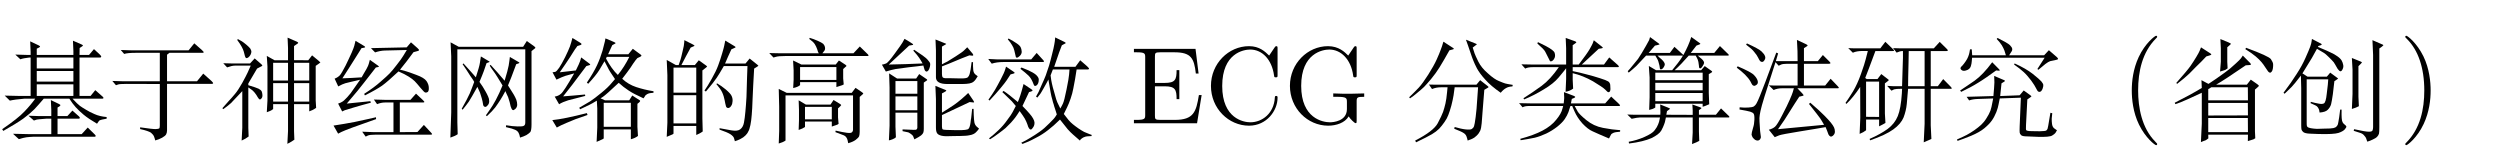 <?xml version='1.0' encoding='UTF-8'?>
<!-- This file was generated by dvisvgm 2.8.1 -->
<svg version='1.1' xmlns='http://www.w3.org/2000/svg' xmlns:xlink='http://www.w3.org/1999/xlink' width='239.967pt' height='14.878pt' viewBox='-16.799 -75.433 239.967 14.878'>
<defs>
<path id='g1-42' d='M6.982-2.446C6.982-2.551 6.982-2.625 6.846-2.625C6.73-2.625 6.73-2.562 6.72-2.457C6.636-.955 5.512-.095 4.368-.095C3.727-.095 1.669-.452 1.669-3.58C1.669-6.72 3.717-7.077 4.357-7.077C5.502-7.077 6.436-6.121 6.646-4.588C6.667-4.441 6.667-4.41 6.814-4.41C6.982-4.41 6.982-4.441 6.982-4.662V-7.15C6.982-7.329 6.982-7.402 6.867-7.402C6.825-7.402 6.783-7.402 6.699-7.276L6.174-6.499C5.785-6.877 5.25-7.402 4.242-7.402C2.278-7.402 .588-5.733 .588-3.591C.588-1.417 2.289 .231 4.242 .231C5.953 .231 6.982-1.228 6.982-2.446Z'/>
<path id='g1-49' d='M6.846-2.709H6.583C6.321-1.092 6.079-.326 4.273-.326H2.877C2.383-.326 2.362-.399 2.362-.745V-3.549H3.307C4.326-3.549 4.441-3.213 4.441-2.32H4.704V-5.103H4.441C4.441-4.2 4.326-3.874 3.307-3.874H2.362V-6.394C2.362-6.741 2.383-6.814 2.877-6.814H4.231C5.838-6.814 6.121-6.237 6.289-4.777H6.552L6.258-7.14H.346V-6.814H.599C1.407-6.814 1.428-6.699 1.428-6.321V-.819C1.428-.441 1.407-.326 .599-.326H.346V0H6.405L6.846-2.709Z'/>
<path id='g1-58' d='M7.717-2.541V-2.866L6.436-2.835C6.016-2.835 5.124-2.835 4.746-2.866V-2.541H5.082C6.027-2.541 6.058-2.425 6.058-2.037V-1.365C6.058-.189 4.725-.095 4.431-.095C3.748-.095 1.669-.462 1.669-3.591C1.669-6.73 3.738-7.077 4.368-7.077C5.491-7.077 6.447-6.132 6.657-4.588C6.678-4.441 6.678-4.41 6.825-4.41C6.993-4.41 6.993-4.441 6.993-4.662V-7.15C6.993-7.329 6.993-7.402 6.877-7.402C6.835-7.402 6.793-7.402 6.709-7.276L6.184-6.499C5.848-6.835 5.281-7.402 4.242-7.402C2.289-7.402 .588-5.743 .588-3.591S2.268 .231 4.263 .231C5.029 .231 5.869-.042 6.226-.661C6.363-.43 6.783-.011 6.898-.011C6.993-.011 6.993-.095 6.993-.252V-2.079C6.993-2.488 7.035-2.541 7.717-2.541Z'/>
<path id='g0-269' d='M6.657-3.15C6.657-2.331 6.772-1.06 7.35 .126C7.98 1.417 8.883 2.1 8.988 2.1C9.051 2.1 9.093 2.068 9.093 1.995C9.093 1.963 9.093 1.942 8.914 1.764C7.602 .441 7.266-1.543 7.266-3.15C7.266-4.977 7.665-6.804 8.956-8.116C9.093-8.242 9.093-8.263 9.093-8.295C9.093-8.368 9.051-8.4 8.988-8.4C8.883-8.4 7.938-7.686 7.318-6.352C6.783-5.197 6.657-4.032 6.657-3.15Z'/>
<path id='g0-270' d='M1.407 1.995C1.407 2.058 1.449 2.1 1.512 2.1C1.617 2.1 2.562 1.386 3.181 .052C3.717-1.102 3.843-2.268 3.843-3.15C3.843-3.969 3.727-5.239 3.15-6.426C2.52-7.717 1.617-8.4 1.512-8.4C1.449-8.4 1.407-8.358 1.407-8.295C1.407-8.263 1.407-8.242 1.606-8.053C2.635-7.014 3.234-5.344 3.234-3.15C3.234-1.354 2.845 .493 1.543 1.816C1.407 1.942 1.407 1.963 1.407 1.995Z'/>
<path id='g0-1335' d='M.221-2.929L.326-2.835L.976-3.465C1.144-3.633 1.449-4 1.89-4.578L1.921-3.381V.2C1.921 .399 1.932 .535 1.953 .62C1.984 .704 2.047 .787 2.142 .861C2.247 .934 2.457 .987 2.772 .997C3.076 1.008 3.339 1.018 3.559 1.029C4.557 1.06 5.208 1.018 5.502 .924C5.785 .829 5.985 .714 6.1 .588C6.226 .441 6.279 .336 6.247 .294C6.216 .231 6.163 .178 6.079 .116S5.932-.021 5.89-.105C5.848-.178 5.817-.315 5.806-.504C5.796-.682 5.785-.955 5.796-1.312H5.659L5.565-.588C5.512-.221 5.46 .011 5.439 .105C5.407 .189 5.355 .263 5.302 .315C5.25 .378 5.145 .43 5.008 .462S4.567 .514 4.105 .514L3.423 .535C3.202 .525 3.003 .504 2.835 .472C2.677 .441 2.572 .399 2.53 .357S2.467 .273 2.457 .21C2.446 .168 2.446 .042 2.446-.137V-4.221H4.515L4.473-3.685C4.462-3.622 4.431-3.328 4.368-2.803C4.315-2.278 4.221-1.984 4.105-1.911C3.99-1.848 3.811-1.837 3.58-1.89C3.349-1.932 3.108-1.984 2.845-2.058L2.814-1.932L3.276-1.722C3.381-1.68 3.465-1.606 3.528-1.512C3.591-1.407 3.633-1.323 3.643-1.26S3.675-1.123 3.685-1.029C4.063-1.06 4.326-1.144 4.473-1.302C4.63-1.459 4.735-1.638 4.788-1.827C4.84-2.037 4.893-2.352 4.956-2.782C4.998-3.213 5.05-3.633 5.103-4.042L5.281-4.158C5.397-4.231 5.46-4.273 5.46-4.284C5.47-4.294 5.418-4.336 5.302-4.42L4.704-4.861L4.378-4.473H2.53L2.037-4.788L2.95-6.279C2.992-6.352 3.15-6.636 3.433-7.15L4.105-6.751C4.179-6.709 4.336-6.583 4.557-6.363C4.777-6.153 4.935-5.985 5.04-5.859C5.124-5.722 5.218-5.586 5.292-5.439C5.365-5.281 5.46-5.155 5.565-5.05C5.68-4.945 5.775-4.977 5.859-5.124C5.953-5.292 5.985-5.439 5.953-5.596S5.88-5.89 5.806-6.016S5.607-6.279 5.397-6.426C5.208-6.562 4.977-6.699 4.725-6.804C4.483-6.919 4.263-7.024 4.074-7.098C3.874-7.171 3.696-7.255 3.517-7.329L3.58-7.423L3.78-7.486C3.853-7.518 3.895-7.539 3.885-7.57C3.885-7.602 3.853-7.623 3.801-7.654L2.95-8.095L2.908-7.812C2.898-7.717 2.856-7.56 2.782-7.35C2.709-7.15 2.562-6.793 2.331-6.279C2.11-5.775 1.827-5.26 1.491-4.746C1.165-4.221 .735-3.612 .221-2.929ZM6.783-6.268L6.846-5.145V-2.824L6.783-1.375C7.045-1.449 7.276-1.543 7.455-1.638L7.413-2.541V-5.481L7.612-5.68C7.707-5.775 7.749-5.838 7.749-5.848S7.707-5.89 7.612-5.932L6.783-6.268ZM6.961 .724L7.518 .903C7.707 .955 7.854 1.039 7.938 1.144C8.032 1.249 8.106 1.344 8.137 1.407C8.169 1.491 8.211 1.606 8.263 1.764C8.442 1.711 8.62 1.648 8.799 1.554C8.988 1.47 9.124 1.386 9.219 1.281C9.303 1.197 9.355 1.092 9.387 .987C9.408 .882 9.418 .682 9.418 .378V-7.182L9.628-7.329C9.754-7.423 9.817-7.486 9.807-7.497C9.796-7.518 9.775-7.539 9.744-7.549L8.757-7.98L8.82-6.562V.378C8.82 .493 8.799 .599 8.767 .682S8.62 .808 8.442 .808C8.232 .819 7.749 .735 6.993 .567L6.961 .724Z'/>
<path id='g0-1445' d='M.997-6.079L1.06-4.63V-.052L.997 1.302C1.333 1.165 1.512 1.092 1.543 1.071C1.575 1.06 1.606 1.029 1.648 .997V.252H3.832V1.123L3.927 1.081L4.126 .987C4.231 .934 4.336 .871 4.452 .787L4.42-.462V-5.071L4.767-5.344C4.84-5.397 4.872-5.439 4.872-5.46C4.861-5.47 4.83-5.502 4.777-5.544L4.074-6.048L3.696-5.586H2.404C2.677-6.121 2.971-6.678 3.297-7.266L3.538-7.371C3.622-7.402 3.664-7.423 3.664-7.444S3.622-7.497 3.538-7.549L2.688-7.98L2.677-7.77C2.667-7.591 2.625-7.297 2.52-6.909C2.436-6.52 2.362-6.258 2.32-6.111C2.278-5.985 2.215-5.806 2.142-5.586H1.879L.997-6.079ZM1.648 .011V-2.698H3.832V.011H1.648ZM1.648-2.94V-5.344H3.832V-2.94H1.648ZM7.203-7.098L7.486-7.224C7.56-7.255 7.602-7.276 7.602-7.297C7.612-7.329 7.57-7.36 7.486-7.413L6.615-7.938L6.52-7.465C6.51-7.371 6.436-7.129 6.321-6.72S6.069-5.922 5.932-5.544S5.586-4.746 5.313-4.263C5.05-3.801 4.819-3.423 4.62-3.139L4.756-3.045C5.26-3.643 5.607-4.084 5.796-4.368S6.216-5.029 6.478-5.491H8.746L8.704-4.305L8.652-2.52C8.62-1.995 8.589-1.533 8.547-1.113C8.515-.714 8.463-.357 8.41-.063S8.232 .441 8.053 .578S7.602 .745 7.224 .682C6.867 .62 6.478 .546 6.069 .472V.609C6.562 .777 6.909 .924 7.108 1.05C7.308 1.186 7.423 1.312 7.455 1.428S7.518 1.648 7.539 1.722C7.696 1.68 7.875 1.606 8.064 1.512C8.274 1.407 8.421 1.302 8.547 1.176C8.652 1.071 8.757 .945 8.82 .798C8.904 .672 8.967 .452 9.03 .168C9.082-.116 9.135-.441 9.156-.798C9.187-1.144 9.219-1.669 9.24-2.373C9.271-3.076 9.313-4.032 9.387-5.25L9.607-5.386C9.733-5.46 9.796-5.502 9.796-5.512S9.765-5.565 9.702-5.617L8.956-6.216L8.557-5.733H6.594C6.772-6.163 6.982-6.615 7.203-7.098ZM5.764-3.759L5.869-3.633L6.111-3.318C6.268-3.108 6.384-2.856 6.468-2.572C6.541-2.289 6.594-2.068 6.615-1.911C6.646-1.764 6.667-1.669 6.688-1.617S6.73-1.533 6.762-1.512C6.835-1.459 6.909-1.449 6.993-1.491C7.077-1.522 7.15-1.596 7.203-1.701C7.266-1.795 7.308-1.942 7.318-2.131C7.329-2.31 7.297-2.467 7.224-2.625C7.161-2.772 6.982-2.971 6.678-3.234C6.373-3.486 6.09-3.685 5.827-3.832L5.764-3.759Z'/>
<path id='g0-1605' d='M.326-5.47L.241-5.334C.504-5.145 .766-4.924 1.029-4.672C1.281-4.42 1.449-4.2 1.554-4.011C1.638-3.832 1.711-3.717 1.743-3.675C1.785-3.643 1.827-3.612 1.879-3.601C1.953-3.58 2.037-3.612 2.142-3.696C2.257-3.78 2.289-3.906 2.247-4.074C2.205-4.231 2.1-4.41 1.911-4.609C1.743-4.809 1.207-5.092 .326-5.47ZM3.99-5.964L4.21-6.709L4.032-6.783C3.16-4.42 2.646-3.055 2.478-2.667C2.32-2.278 2.205-2.026 2.131-1.9S1.974-1.68 1.879-1.617C1.785-1.564 1.606-1.522 1.354-1.512C1.102-1.491 .819-1.501 .514-1.533L.504-1.323C1.029-1.228 1.365-1.165 1.533-1.113C1.68-1.06 1.795-1.008 1.848-.934C1.921-.84 1.942-.651 1.932-.346S1.879 .21 1.806 .43C1.701 .766 1.659 .987 1.659 1.092C1.68 1.186 1.722 1.291 1.785 1.386C1.869 1.48 1.942 1.554 2.016 1.596C2.1 1.638 2.173 1.659 2.226 1.659C2.331 1.659 2.415 1.617 2.478 1.533C2.53 1.459 2.562 1.375 2.551 1.291S2.53 1.102 2.509 .966C2.488 .84 2.467 .64 2.457 .378C2.425-.021 2.415-.315 2.415-.504C2.425-.682 2.457-.913 2.52-1.197C2.572-1.47 2.709-1.921 2.898-2.551C3.108-3.181 3.454-4.284 3.958-5.869L4.263-5.523L4.483-5.628C4.578-5.68 4.788-5.712 5.103-5.712H6.079V-3.622H3.832L3.318-3.643L3.78-3.192C4.021-3.307 4.294-3.36 4.599-3.36H5.722L5.617-2.992C5.575-2.856 5.481-2.614 5.323-2.257S4.935-1.407 4.599-.777C4.284-.158 4.042 .221 3.906 .336C3.759 .462 3.559 .556 3.318 .62L3.885 1.333L4.315 1.155C4.494 1.092 5.145 .966 6.258 .787C7.392 .609 8.221 .462 8.767 .367L8.904 .704L9.04 1.071C9.156 1.281 9.292 1.333 9.439 1.218S9.66 .966 9.66 .808S9.628 .504 9.576 .399C9.523 .273 9.418 .126 9.271-.063C9.124-.241 8.914-.472 8.631-.756C8.358-1.039 7.917-1.438 7.297-1.974L7.171-1.858C7.812-1.05 8.169-.588 8.253-.462C8.347-.326 8.463-.126 8.62 .147L4.2 .567L4.819-.326L5.806-1.89C5.901-2.037 6.037-2.257 6.237-2.551L6.531-2.625C6.583-2.635 6.625-2.646 6.646-2.667C6.667-2.698 6.625-2.761 6.52-2.877L6.058-3.36H9.943C9.996-3.36 10.027-3.37 10.038-3.402C10.048-3.423 10.006-3.475 9.933-3.559L9.25-4.273L8.725-3.622H6.688V-5.712H9.072C9.166-5.712 9.219-5.733 9.229-5.754C9.24-5.796 9.219-5.838 9.156-5.901L8.505-6.552L8.022-5.964H6.688V-7.213L6.94-7.371C7.014-7.413 7.045-7.444 7.035-7.476C7.035-7.507 6.982-7.549 6.867-7.602L6.016-8.001L6.069-6.919L6.079-5.964H3.99ZM1.134-7.549C1.512-7.266 1.785-7.035 1.932-6.825C2.1-6.636 2.215-6.447 2.289-6.3C2.362-6.132 2.436-6.027 2.478-5.974C2.541-5.922 2.593-5.89 2.656-5.89C2.74-5.88 2.824-5.932 2.898-6.058C2.982-6.184 3.003-6.31 2.95-6.447S2.793-6.73 2.625-6.888C2.457-7.056 1.984-7.318 1.218-7.665L1.134-7.549Z'/>
<path id='g0-1651' d='M3.58-7.833C3.486-7.507 3.402-7.245 3.318-7.045C3.255-6.846 3.118-6.541 2.94-6.132C2.751-5.712 2.478-5.229 2.121-4.662C1.774-4.116 1.47-3.696 1.218-3.423C.966-3.16 .661-2.845 .294-2.499L.378-2.394C.588-2.53 .829-2.709 1.092-2.94C1.354-3.15 1.564-3.339 1.722-3.486C1.869-3.633 2.089-3.885 2.394-4.242C2.698-4.609 2.971-4.987 3.213-5.376S3.769-6.31 4.158-7.003L4.515-7.098C4.546-7.108 4.567-7.129 4.578-7.15C4.578-7.171 4.567-7.192 4.536-7.213L3.58-7.833ZM3.979-3.454L3.927-2.929C3.895-2.551 3.843-2.205 3.78-1.911C3.706-1.596 3.633-1.333 3.549-1.092C3.465-.861 3.297-.493 3.034 0S2.058 1.05 .871 1.659L.955 1.827C1.68 1.48 2.184 1.228 2.478 1.05C2.761 .882 2.992 .704 3.171 .525C3.339 .346 3.507 .137 3.675-.105C3.843-.336 3.969-.567 4.053-.798C4.147-1.029 4.242-1.333 4.347-1.711C4.441-2.089 4.515-2.415 4.557-2.688C4.588-2.961 4.63-3.213 4.662-3.454H6.909L6.762-1.386C6.762-1.354 6.73-1.102 6.678-.609C6.615-.126 6.562 .168 6.52 .283S6.405 .483 6.31 .546S6.016 .62 5.712 .588S5.061 .472 4.662 .357L4.62 .525C5.071 .704 5.365 .829 5.502 .924C5.649 1.008 5.743 1.123 5.796 1.26S5.88 1.533 5.911 1.659L6.342 1.491C6.468 1.438 6.615 1.344 6.762 1.197C6.93 1.039 7.035 .882 7.108 .724S7.224 .326 7.255 0C7.287-.315 7.318-.724 7.35-1.239C7.392-1.753 7.444-2.404 7.507-3.213L7.833-3.402C7.885-3.433 7.917-3.465 7.917-3.475C7.927-3.486 7.875-3.538 7.77-3.622L7.108-4.137L6.751-3.706H2.782L2.194-3.717L2.488-3.286C2.761-3.402 3.045-3.454 3.349-3.454H3.979ZM5.743-8.022L5.943-7.465L6.258-6.541C6.31-6.373 6.384-6.195 6.457-6.006S6.646-5.565 6.804-5.26C6.972-4.956 7.224-4.599 7.602-4.189C7.959-3.78 8.463-3.36 9.082-2.929C9.261-3.15 9.439-3.297 9.597-3.381C9.754-3.475 9.964-3.528 10.206-3.538L10.237-3.685C9.859-3.748 9.618-3.79 9.513-3.822S9.208-3.927 8.914-4.053C8.62-4.168 8.263-4.41 7.854-4.788C7.434-5.145 7.129-5.523 6.93-5.922C6.741-6.3 6.625-6.573 6.573-6.709S6.468-7.035 6.394-7.266L6.678-7.486L6.804-7.591L6.636-7.665L5.743-8.022Z'/>
<path id='g0-1754' d='M.336-6.741L.745-6.31L.955-6.373C1.113-6.426 1.428-6.457 1.921-6.457H9.775C9.828-6.457 9.849-6.468 9.87-6.499C9.87-6.531 9.849-6.573 9.796-6.625L9.03-7.371L8.421-6.72H5.439L5.586-6.909C5.68-7.003 5.712-7.129 5.691-7.266C5.67-7.413 5.607-7.528 5.523-7.623C5.418-7.707 5.25-7.801 4.987-7.917S4.473-8.127 4.221-8.2L4.179-8.095C4.431-7.917 4.609-7.749 4.704-7.602C4.798-7.444 4.882-7.287 4.935-7.119C4.987-6.94 5.019-6.846 5.029-6.825C5.04-6.814 5.061-6.772 5.103-6.72H1.344L.336-6.741ZM8.62-3.402L8.253-2.919H2.016L1.249-3.297L1.291-1.596V.735L1.249 1.942C1.512 1.869 1.732 1.774 1.9 1.659V-2.677H8.379V.64C8.379 .724 8.347 .798 8.274 .861C8.211 .934 8.053 .945 7.791 .913S7.171 .808 6.709 .704L6.688 .85C6.993 .966 7.224 1.05 7.381 1.113C7.539 1.165 7.654 1.239 7.728 1.344C7.791 1.428 7.833 1.522 7.854 1.617S7.896 1.806 7.917 1.911C8.2 1.837 8.442 1.732 8.631 1.596C8.809 1.459 8.925 1.344 8.967 1.239C8.998 1.123 9.019 .987 9.019 .819V-2.53L9.282-2.761C9.334-2.803 9.355-2.835 9.366-2.856C9.366-2.877 9.313-2.929 9.208-3.003L8.62-3.402ZM7.434-5.208L7.654-5.407C7.728-5.46 7.759-5.491 7.749-5.523C7.738-5.544 7.707-5.575 7.654-5.617L7.024-6.027L6.72-5.638H3.423L2.625-6.027L2.677-5.092V-4.179L2.635-3.381C2.961-3.454 3.181-3.549 3.297-3.664V-3.948H6.783V-3.475C7.119-3.58 7.308-3.643 7.339-3.654S7.423-3.696 7.486-3.727L7.434-4.305V-5.208ZM3.297-4.158V-5.397H6.783V-4.158H3.297ZM6.216-1.795H3.853L3.16-2.205L3.192-1.291V-.294L3.16 .64C3.423 .556 3.622 .462 3.769 .357V-.168H6.342V.315C6.688 .2 6.867 .137 6.888 .126C6.919 .116 6.951 .084 6.993 .052L6.94-.556V-1.428L7.15-1.627C7.213-1.69 7.245-1.732 7.245-1.743C7.245-1.764 7.203-1.806 7.108-1.869L6.51-2.236L6.216-1.795ZM3.769-.378V-1.575H6.342V-.378H3.769Z'/>
<path id='g0-2062' d='M.21 .567L.315 .735C1.144 .263 1.785-.126 2.226-.441C2.667-.766 3.024-1.071 3.297-1.344C3.57-1.638 3.874-1.974 4.2-2.362H6.657C6.856-2.047 7.056-1.774 7.266-1.543S7.728-1.071 8.032-.819S8.757-.283 9.313 .042C9.429-.137 9.513-.252 9.586-.294C9.66-.326 9.87-.378 10.237-.441V-.599C9.786-.64 9.387-.735 9.072-.882C8.736-1.029 8.463-1.165 8.253-1.302C8.022-1.438 7.833-1.554 7.675-1.669S7.276-2.016 6.961-2.362H9.817C9.87-2.362 9.912-2.373 9.933-2.415C9.943-2.436 9.922-2.488 9.87-2.541L9.145-3.181L8.694-2.625H7.633V-6.31H9.618C9.66-6.31 9.691-6.331 9.712-6.384C9.733-6.426 9.681-6.499 9.565-6.615L9.019-7.119L8.547-6.562H7.633L7.644-7.224L7.864-7.371C7.917-7.402 7.948-7.434 7.959-7.455C7.959-7.497 7.917-7.528 7.822-7.57L7.003-7.927L7.045-6.93V-6.562H3.528V-7.161L3.738-7.266C3.801-7.297 3.832-7.329 3.843-7.36S3.811-7.423 3.717-7.476L2.898-7.864L2.94-6.846V-6.562H2.562L1.47-6.594L1.953-6.142C2.152-6.216 2.436-6.268 2.803-6.31H2.94V-2.625H1.827L.452-2.656L.945-2.173C1.249-2.247 1.722-2.31 2.352-2.362H3.381C3.129-2.005 2.793-1.596 2.352-1.134C1.932-.682 1.207-.116 .21 .567ZM3.528-2.625V-3.738H7.045V-2.625H3.528ZM3.528-4V-5.019H7.045V-4H3.528ZM3.528-5.26V-6.31H7.045V-5.26H3.528ZM1.249 1.008L1.806 1.522C2.121 1.428 2.373 1.365 2.541 1.344C2.73 1.323 2.95 1.302 3.213 1.291H9.103C9.145 1.291 9.177 1.27 9.177 1.239C9.198 1.197 9.166 1.144 9.114 1.092L8.421 .409L7.843 1.039H5.523V-.441H7.56C7.612-.441 7.644-.462 7.665-.504C7.665-.546 7.644-.599 7.591-.651L6.951-1.218L6.468-.693H5.523V-1.512L5.712-1.627C5.764-1.659 5.785-1.701 5.796-1.732S5.754-1.806 5.649-1.858L4.882-2.226L4.924-1.281V-.693H3.685L2.73-.724L3.255-.263L3.538-.357C3.57-.367 3.874-.399 4.441-.441H4.924V1.039H2.667L1.249 1.008Z'/>
<path id='g0-2268' d='M4.599-.399L4.588-.578L3.748-.389L2.541-.126C1.942-.011 1.27 .105 .514 .221L.955 .997L1.281 .829C1.596 .672 2.698 .263 4.599-.399ZM1.365-4.315C1.554-4.599 1.764-4.924 2.005-5.313C2.247-5.691 2.467-6.048 2.688-6.394C2.898-6.741 3.066-7.014 3.202-7.213L3.444-7.255C3.507-7.266 3.538-7.287 3.549-7.308C3.549-7.35 3.517-7.381 3.444-7.423L2.625-7.917L2.509-7.444C2.488-7.35 2.404-7.129 2.257-6.783C2.11-6.447 1.911-6.037 1.68-5.554C1.428-5.071 1.249-4.756 1.134-4.62C1.008-4.483 .84-4.368 .62-4.284L.966-3.538C1.249-3.696 1.47-3.79 1.648-3.843S2.299-4 3.066-4.179L2.499-3.37C2.278-3.024 2.047-2.73 1.827-2.499C1.596-2.247 1.428-2.1 1.333-2.058C1.239-1.995 1.113-1.942 .955-1.89L1.344-1.134L1.585-1.249C1.627-1.26 1.911-1.354 2.446-1.512S3.528-1.827 4.095-1.974L4.053-2.121C3.339-2.047 2.583-1.963 1.785-1.89C2.194-2.373 2.541-2.782 2.814-3.108C3.087-3.444 3.675-4.189 4.578-5.355L4.788-5.397C4.84-5.407 4.861-5.418 4.872-5.439C4.872-5.46 4.83-5.502 4.756-5.554L4-6.09L3.895-5.701C3.874-5.607 3.801-5.439 3.675-5.208L3.391-4.725C3.36-4.662 3.297-4.557 3.213-4.41C2.614-4.368 2.005-4.336 1.365-4.315ZM6.268-1.995V.85H4.347L3.265 .808L3.601 1.281L3.811 1.176C3.927 1.123 4.189 1.092 4.578 1.092H9.838C9.922 1.092 9.964 1.081 9.975 1.05C9.985 1.029 9.954 .987 9.891 .913L9.187 .158L8.568 .84L6.877 .85V-1.995H9.082C9.166-1.995 9.219-2.005 9.229-2.037S9.198-2.121 9.103-2.215L8.431-2.845L7.896-2.247H5.512L4.389-2.278L4.693-1.837C4.956-1.942 5.208-1.995 5.46-1.995H6.268ZM3.454-2.824L3.528-2.677C4.284-3.055 4.83-3.37 5.176-3.612C5.523-3.864 6.048-4.315 6.751-4.977C7.161-4.798 7.497-4.63 7.738-4.473S8.169-4.179 8.305-4.042S8.62-3.696 8.862-3.402C9.103-3.118 9.25-2.961 9.324-2.95S9.471-2.95 9.555-3.003C9.628-3.066 9.67-3.192 9.66-3.402C9.66-3.622 9.586-3.832 9.439-4.053C9.292-4.263 8.967-4.462 8.473-4.641C7.98-4.83 7.644-4.945 7.455-4.998C7.287-5.04 7.098-5.092 6.898-5.145C7.318-5.659 7.749-6.216 8.19-6.825L8.61-6.94C8.673-6.951 8.715-6.982 8.715-7.014C8.736-7.045 8.683-7.119 8.578-7.213L7.948-7.77L7.539-7.287L4.105-7.213L4.504-6.804C4.819-6.909 5.124-6.972 5.418-6.982L7.549-7.035L7.203-6.468C7.077-6.258 6.867-5.964 6.583-5.607C6.3-5.229 6.069-4.966 5.901-4.788S5.439-4.347 5.029-3.99C4.62-3.622 4.095-3.234 3.454-2.824Z'/>
<path id='g0-2286' d='M.378 1.554L.43 1.69C.766 1.585 1.197 1.417 1.743 1.197C2.268 .976 2.698 .735 3.013 .472S3.57-.042 3.738-.283S4.042-.798 4.158-1.081C4.263-1.365 4.336-1.606 4.368-1.806C4.41-2.005 4.452-2.194 4.483-2.383L6.51-2.457L6.394 .304C6.384 .609 6.384 .798 6.394 .882C6.405 .976 6.447 1.06 6.531 1.134C6.594 1.218 6.804 1.26 7.15 1.26L8.158 1.302C8.893 1.323 9.345 1.281 9.513 1.176C9.67 1.081 9.775 .997 9.828 .924C9.87 .85 9.922 .766 9.975 .672L9.775 .535C9.618 .441 9.534 .294 9.502 .084C9.471-.116 9.471-.294 9.471-.452C9.492-.609 9.502-.777 9.523-.966L9.345-1.008L9.282-.64L9.135 .241C9.114 .357 9.093 .452 9.072 .525C9.051 .588 9.009 .64 8.946 .693C8.893 .735 8.683 .756 8.326 .766L7.654 .756C7.402 .756 7.245 .745 7.161 .724C7.098 .704 7.045 .682 7.014 .661C6.993 .64 6.993 .483 7.003 .178L7.129-2.289L7.402-2.478C7.486-2.541 7.528-2.583 7.528-2.583C7.528-2.593 7.476-2.646 7.381-2.719L6.783-3.15L6.394-2.688L4.525-2.614C4.557-2.94 4.599-3.339 4.651-3.832L4.903-3.99C4.966-4.032 4.998-4.063 4.987-4.074C4.977-4.095 4.935-4.126 4.861-4.158L3.948-4.546L3.969-3.927C3.969-3.801 3.958-3.612 3.937-3.37S3.895-2.877 3.874-2.614L1.302-2.541L1.543-2.194C1.774-2.278 2.047-2.32 2.352-2.331L3.853-2.383L3.769-1.963C3.727-1.701 3.664-1.449 3.591-1.218C3.507-.997 3.381-.756 3.213-.493C3.055-.231 2.877-.021 2.698 .147S2.299 .483 2.037 .672C1.785 .84 1.543 .997 1.323 1.113S.787 1.375 .378 1.554ZM.682-3.15L.777-3.013C1.375-3.297 1.932-3.591 2.415-3.895C2.919-4.2 3.486-4.599 4.137-5.071L4.357-5.05C4.431-5.04 4.462-5.04 4.473-5.071C4.494-5.103 4.452-5.155 4.378-5.229L3.759-5.859C3.16-5.05 2.604-4.473 2.079-4.095C1.554-3.738 1.092-3.412 .682-3.15ZM1.837-6.531L1.816-6.793C1.806-6.835 1.806-6.94 1.795-7.098H1.627L1.564-6.751C1.543-6.646 1.501-6.52 1.449-6.384S1.312-6.09 1.207-5.943C1.102-5.775 .987-5.649 .882-5.523C.756-5.418 .704-5.323 .714-5.26S.766-5.134 .861-5.082C.945-5.029 1.06-5.019 1.218-5.061C1.365-5.103 1.48-5.155 1.554-5.229S1.69-5.397 1.722-5.533C1.764-5.67 1.785-5.806 1.795-5.943S1.816-6.195 1.827-6.289H8.788C8.526-5.88 8.295-5.512 8.095-5.208L8.19-5.134C8.452-5.355 8.673-5.544 8.862-5.691S9.208-5.922 9.324-5.964C9.439-5.985 9.597-6.027 9.786-6.058S10.069-6.132 10.08-6.174C10.08-6.216 10.048-6.268 9.975-6.342L9.198-7.014L8.746-6.531H5.386L5.586-6.846C5.659-6.94 5.691-7.035 5.68-7.14S5.596-7.36 5.46-7.497S4.924-7.864 4.273-8.19L4.189-8.095C4.389-7.885 4.557-7.686 4.683-7.486C4.798-7.287 4.882-7.119 4.935-6.972C4.987-6.814 5.029-6.667 5.071-6.531H1.837ZM5.859-5.638C6.237-5.376 6.541-5.134 6.783-4.914C7.014-4.704 7.245-4.431 7.497-4.105C7.728-3.78 7.896-3.528 7.969-3.36C8.043-3.202 8.106-3.108 8.148-3.066C8.179-3.045 8.221-3.024 8.274-3.013C8.41-3.003 8.515-3.108 8.599-3.328C8.652-3.486 8.673-3.601 8.662-3.685S8.589-3.885 8.473-4.021S8.074-4.399 7.644-4.746C7.213-5.082 6.636-5.418 5.911-5.743L5.859-5.638Z'/>
<path id='g0-2507' d='M.346-1.932L.682-1.533C.808-1.617 1.018-1.659 1.312-1.659H4.578L4.504-1.396C4.431-1.081 4.231-.724 3.906-.336C3.591 .063 3.15 .409 2.593 .704S1.323 1.26 .462 1.491L.493 1.627C1.039 1.543 1.491 1.459 1.848 1.386C2.194 1.302 2.562 1.165 2.95 .987C3.339 .798 3.685 .578 4 .336C4.315 .084 4.557-.158 4.725-.399C4.882-.63 4.998-.85 5.082-1.071C5.145-1.281 5.218-1.48 5.271-1.659H5.449L5.512-1.491L5.659-1.155C5.838-.745 6.09-.357 6.426 .021C6.762 .378 7.087 .64 7.413 .777C7.728 .924 8.253 1.155 8.977 1.459L9.156 1.113C9.187 1.039 9.261 .976 9.387 .924C9.502 .871 9.723 .829 10.038 .808L10.048 .661C9.544 .63 8.988 .556 8.4 .441C7.791 .326 7.266 .073 6.814-.294S6.079-.945 5.974-1.123S5.775-1.48 5.68-1.659H9.912C9.985-1.659 10.027-1.669 10.038-1.701C10.048-1.722 10.017-1.774 9.933-1.858L9.187-2.562L8.61-1.911H5.323C5.355-2.047 5.376-2.184 5.407-2.341L5.617-2.425C5.691-2.457 5.733-2.499 5.733-2.52C5.733-2.562 5.68-2.593 5.586-2.635L4.651-2.992L4.672-2.551C4.683-2.478 4.672-2.373 4.662-2.247C4.651-2.11 4.641-2.005 4.63-1.911H1.386L.346-1.932ZM.567-5.659L.934-5.25C1.102-5.344 1.344-5.386 1.648-5.386H4.158C3.622-4.609 3.076-4.011 2.509-3.591C1.942-3.181 1.365-2.782 .766-2.404L.829-2.289C1.47-2.551 2.1-2.877 2.719-3.255C3.339-3.622 3.811-4 4.137-4.389S4.704-5.071 4.861-5.281V-4.242L4.809-3.024C5.103-3.076 5.344-3.181 5.533-3.328L5.491-4.168V-4.809C6.153-4.651 6.804-4.389 7.434-4.032C8.064-3.654 8.452-3.391 8.61-3.234C8.767-3.066 8.862-2.982 8.914-2.982C9.04-2.982 9.103-3.076 9.114-3.276C9.114-3.412 9.103-3.549 9.093-3.696C9.072-3.832 9.009-3.948 8.893-4.021S8.515-4.2 8.106-4.326C7.696-4.462 7.245-4.588 6.783-4.704C6.31-4.83 5.88-4.935 5.491-5.008V-5.386H9.817C9.87-5.386 9.912-5.397 9.922-5.439C9.933-5.46 9.901-5.523 9.817-5.596L8.998-6.321L8.494-5.638H6.363C6.772-6.006 7.308-6.51 7.99-7.15L8.253-7.192C8.326-7.203 8.368-7.224 8.379-7.245S8.358-7.308 8.263-7.381L7.518-7.969L7.413-7.675C7.371-7.57 7.266-7.381 7.108-7.098C6.951-6.825 6.604-6.342 6.069-5.638H5.491V-7.497L5.67-7.623C5.785-7.696 5.848-7.749 5.838-7.78C5.838-7.812 5.785-7.843 5.68-7.885L4.819-8.19L4.861-7.192V-5.638H1.648L.567-5.659ZM2.152-7.791L2.1-7.654C2.52-7.287 2.772-7.035 2.856-6.867C2.94-6.72 3.034-6.531 3.139-6.31L3.255-6.079C3.286-6.006 3.307-5.964 3.339-5.953C3.391-5.922 3.465-5.943 3.559-6.006C3.654-6.09 3.717-6.174 3.759-6.289C3.811-6.426 3.811-6.583 3.759-6.751C3.717-6.919 3.433-7.14 2.898-7.423L2.236-7.749C2.215-7.759 2.184-7.77 2.152-7.791Z'/>
<path id='g0-2702' d='M2.446-8.19C2.373-7.896 2.289-7.623 2.205-7.371C2.1-7.108 1.953-6.762 1.743-6.342C1.522-5.901 1.333-5.575 1.176-5.334C1.008-5.092 .882-4.966 .798-4.935C.714-4.914 .63-4.903 .535-4.893L.913-4.189C1.281-4.368 1.564-4.483 1.785-4.557C1.995-4.62 2.268-4.693 2.614-4.788C1.932-3.601 1.512-2.94 1.323-2.814C1.155-2.667 .955-2.593 .745-2.562L1.165-1.827C1.417-1.984 1.701-2.1 2.037-2.205C2.352-2.289 2.908-2.436 3.675-2.625L3.654-2.761C2.908-2.688 2.205-2.635 1.554-2.583C2.016-3.15 2.761-4.116 3.78-5.491L4-5.554C4.095-5.575 4.137-5.596 4.158-5.628C4.158-5.649 4.126-5.691 4.042-5.754L3.286-6.321L3.192-5.995C3.139-5.838 3.003-5.523 2.772-5.071C2.194-5.008 1.68-4.945 1.228-4.893C1.638-5.47 1.963-5.964 2.226-6.363C2.478-6.772 2.625-7.003 2.677-7.077C2.73-7.161 2.803-7.266 2.919-7.413L3.181-7.497C3.265-7.518 3.307-7.549 3.318-7.591C3.318-7.633 3.276-7.686 3.181-7.738L2.446-8.19ZM.514-.304L.945 .409C1.176 .273 1.491 .126 1.89-.042C2.278-.21 2.562-.326 2.73-.389L3.633-.704C3.685-.724 3.769-.756 3.895-.798L3.832-.976C2.383-.609 1.281-.378 .514-.304ZM6.531-4.242L6.226-3.885C5.995-3.601 5.659-3.276 5.218-2.919C4.777-2.551 4.42-2.289 4.137-2.1C3.853-1.932 3.507-1.722 3.097-1.491L3.181-1.344C3.612-1.543 3.906-1.68 4.063-1.764C4.221-1.837 4.462-1.974 4.788-2.173L4.83-1.428V.42L4.767 1.785C4.945 1.701 5.082 1.638 5.166 1.606C5.26 1.575 5.313 1.543 5.334 1.533C5.365 1.522 5.397 1.491 5.449 1.459V.588H8.053V1.533C8.337 1.459 8.557 1.354 8.736 1.218L8.683 .336V-1.869L8.851-2.005C8.914-2.068 8.946-2.11 8.946-2.142S8.925-2.194 8.872-2.226L8.19-2.667L7.896-2.205H5.565L5.145-2.394L5.376-2.541C5.575-2.677 6.079-3.118 6.888-3.885C7.182-3.612 7.497-3.37 7.833-3.15C8.158-2.929 8.641-2.677 9.271-2.394L9.397-2.583C9.439-2.677 9.523-2.751 9.649-2.814S9.964-2.919 10.227-2.929V-3.076C9.628-3.171 9.082-3.307 8.568-3.475C8.064-3.643 7.612-3.906 7.224-4.273C7.57-4.714 7.843-5.082 8.032-5.355C8.221-5.649 8.337-5.827 8.4-5.901C8.442-5.985 8.547-6.1 8.683-6.258L8.935-6.373C9.03-6.426 9.072-6.468 9.072-6.489C9.061-6.531 9.04-6.552 9.009-6.583L8.242-7.15L7.812-6.625H5.869L6.268-7.497L6.499-7.623C6.552-7.644 6.573-7.665 6.583-7.686C6.594-7.717 6.541-7.749 6.436-7.801L5.617-8.148L5.565-7.875C5.533-7.738 5.46-7.434 5.334-6.972C5.197-6.52 5.029-6.048 4.809-5.575S4.263-4.546 3.832-3.906L3.958-3.79C4.462-4.336 4.819-4.777 5.019-5.103C5.218-5.439 5.386-5.722 5.523-5.953L5.859-5.313C5.932-5.145 6.153-4.788 6.531-4.242ZM5.449 .336V-1.963H8.053V.336H5.449ZM7.906-6.373C7.591-5.733 7.224-5.155 6.804-4.641C6.405-5.019 6.027-5.544 5.67-6.216L5.743-6.373H7.906Z'/>
<path id='g0-2879' d='M2.824-8.106L2.614-7.728C2.562-7.633 2.32-7.287 1.89-6.699C1.459-6.1 1.176-5.775 1.029-5.733C.871-5.67 .745-5.638 .651-5.628L1.029-4.966C1.396-5.082 1.711-5.155 1.974-5.208C2.226-5.25 2.646-5.302 3.223-5.376C3.801-5.439 4.273-5.491 4.63-5.544L4.693-5.313L4.756-5.113C4.798-5.029 4.851-4.977 4.903-4.966C4.977-4.956 5.04-4.987 5.103-5.061S5.218-5.26 5.26-5.428C5.292-5.565 5.292-5.659 5.281-5.733S5.208-5.911 5.082-6.048C4.977-6.184 4.798-6.342 4.557-6.51C4.315-6.667 4.053-6.856 3.748-7.056L3.664-6.972C3.948-6.657 4.137-6.426 4.231-6.279C4.326-6.142 4.431-5.964 4.557-5.743C3.496-5.691 2.415-5.659 1.312-5.638L3.265-7.455L3.612-7.518C3.633-7.528 3.643-7.539 3.654-7.56C3.654-7.591 3.549-7.665 3.349-7.791L2.824-8.106ZM1.344-4.788L1.386-3.433V.231L1.323 1.638C1.417 1.627 1.533 1.596 1.68 1.533C1.816 1.48 1.921 1.417 1.995 1.344L1.953 .326V-1.018H4.053V.42C4.053 .472 4.032 .525 3.99 .578C3.937 .63 3.843 .64 3.696 .63C3.538 .62 3.37 .609 3.171 .609C2.971 .599 2.793 .599 2.635 .588V.756L3.076 .85C3.181 .861 3.297 .913 3.412 1.008C3.528 1.092 3.612 1.165 3.643 1.228S3.717 1.396 3.769 1.543C4.074 1.386 4.294 1.26 4.41 1.165S4.599 .976 4.63 .882S4.672 .672 4.672 .525V-3.906L4.987-4.126C4.998-4.137 5.008-4.147 4.998-4.168S4.977-4.21 4.966-4.221L4.231-4.725L3.937-4.294H2.11L1.344-4.788ZM4.053-1.249H1.953V-2.583H4.053V-1.249ZM1.953-2.835V-4.053H4.053V-2.835H1.953ZM6.415-2.866L6.772-3.066C6.814-3.097 6.835-3.118 6.835-3.129C6.835-3.15 6.814-3.171 6.772-3.192L5.785-3.591L5.838-2.32V.389C5.838 .651 5.869 .829 5.943 .945S6.153 1.144 6.384 1.197C6.594 1.249 6.972 1.26 7.507 1.228C7.623 1.218 7.864 1.218 8.211 1.218C8.568 1.207 8.841 1.197 9.019 1.155C9.198 1.134 9.345 1.081 9.45 1.029C9.565 .976 9.649 .903 9.723 .819C9.807 .745 9.88 .64 9.975 .514C9.796 .378 9.67 .252 9.607 .137S9.502-.147 9.492-.378C9.471-.62 9.46-.955 9.45-1.386H9.313L9.219-.493C9.208-.493 9.187-.346 9.156-.052C9.114 .241 9.051 .441 8.967 .525C8.893 .63 8.505 .672 7.812 .661C6.972 .651 6.531 .63 6.489 .588C6.436 .535 6.415 .441 6.415 .294V-.787C7.35-1.218 8.232-1.638 9.072-2.037L9.376-2.005C9.45-1.995 9.492-1.995 9.502-2.016S9.481-2.089 9.429-2.184L8.935-2.908C8.442-2.436 7.99-2.058 7.602-1.785C7.203-1.512 6.804-1.26 6.415-1.018V-2.866ZM5.796-8.043L5.838-6.993V-4.41C5.838-3.979 6.216-3.759 6.982-3.769H8.368C8.641-3.769 8.862-3.79 9.051-3.822C9.219-3.853 9.366-3.916 9.471-4.011C9.576-4.095 9.702-4.263 9.849-4.515C9.67-4.63 9.544-4.746 9.492-4.851C9.429-4.966 9.397-5.176 9.397-5.481V-5.869H9.261L9.166-5.166C9.135-4.987 9.103-4.84 9.072-4.725S8.977-4.504 8.904-4.42C8.82-4.336 8.568-4.294 8.148-4.305C7.318-4.326 6.846-4.336 6.741-4.326C6.625-4.326 6.541-4.357 6.489-4.41C6.436-4.473 6.415-4.588 6.415-4.746V-5.46L7.035-5.701L8.295-6.226C8.452-6.279 8.704-6.384 9.051-6.52L9.313-6.489C9.366-6.478 9.408-6.499 9.418-6.531S9.408-6.615 9.355-6.688L8.841-7.297L8.557-7.014C8.452-6.898 8.179-6.709 7.738-6.426S7.024-5.985 6.93-5.922C6.825-5.88 6.657-5.785 6.415-5.659V-7.36L6.772-7.57C6.804-7.591 6.825-7.602 6.825-7.612C6.835-7.623 6.793-7.644 6.709-7.675L5.796-8.043Z'/>
<path id='g0-3370' d='M.346-1.449L.43-1.354C.766-1.596 1.008-1.785 1.176-1.942C1.323-2.1 1.69-2.478 2.257-3.087V.441L2.194 1.659C2.436 1.554 2.656 1.428 2.866 1.27L2.835 .441V-3.444L3.15-3.223C3.223-3.181 3.318-3.087 3.444-2.94C3.559-2.793 3.664-2.646 3.738-2.499C3.822-2.362 3.885-2.289 3.937-2.289C3.99-2.278 4.042-2.32 4.105-2.394S4.2-2.583 4.189-2.719S4.158-2.971 4.116-3.066C4.063-3.16 3.969-3.244 3.822-3.318C3.664-3.391 3.339-3.507 2.835-3.654V-3.822L3.675-5.25L4.053-5.449C4.137-5.481 4.179-5.512 4.179-5.533C4.189-5.554 4.158-5.596 4.084-5.67L3.444-6.226L3.003-5.743H1.207L.43-5.764L.798-5.365C1.123-5.481 1.365-5.533 1.543-5.533H3.066L2.772-4.872C2.677-4.672 2.509-4.336 2.247-3.864C1.984-3.402 1.753-3.045 1.554-2.814C1.344-2.562 1.134-2.32 .903-2.079C.693-1.837 .504-1.627 .346-1.449ZM1.774-7.99C2.11-7.539 2.32-7.171 2.404-6.867L2.509-6.457C2.541-6.352 2.572-6.289 2.614-6.268C2.677-6.237 2.751-6.258 2.835-6.321C2.929-6.394 2.992-6.478 3.045-6.573C3.097-6.678 3.118-6.772 3.129-6.846C3.129-6.961 3.087-7.066 3.024-7.171C2.94-7.276 2.814-7.402 2.625-7.56S2.289-7.822 2.205-7.875C2.1-7.927 1.984-8.001 1.827-8.085L1.774-7.99ZM4.609-6.468L4.672-5.46V-2.184L4.609-1.06C4.851-1.155 4.998-1.207 5.04-1.239C5.092-1.27 5.145-1.312 5.218-1.365V-1.837H6.646V.745L6.583 1.974C6.888 1.816 7.108 1.69 7.255 1.575L7.224 .756V-1.837H8.683V-1.144C8.925-1.239 9.082-1.302 9.135-1.344C9.198-1.375 9.271-1.428 9.345-1.48L9.303-2.184V-5.512L9.576-5.701C9.691-5.785 9.754-5.827 9.754-5.838S9.691-5.901 9.576-6.006L8.956-6.52L8.589-6.048L7.224-6.058V-7.413L7.497-7.602C7.581-7.654 7.623-7.686 7.623-7.728C7.623-7.749 7.581-7.791 7.497-7.833L6.604-8.221L6.646-7.224V-6.048H5.355L4.609-6.468ZM5.218-2.079V-3.853H6.646V-2.079H5.218ZM5.218-4.105V-5.806H6.646V-4.105H5.218ZM7.224-2.079V-3.853H8.683V-2.079H7.224ZM7.224-4.105V-5.806H8.683V-4.105H7.224Z'/>
<path id='g0-3384' d='M.283-1.974L.336-1.837L.819-2.005C1.05-2.089 1.732-2.394 2.877-2.929V.032L2.793 1.806C3.013 1.711 3.16 1.659 3.234 1.638C3.297 1.606 3.391 1.543 3.507 1.449L3.496 1.092H7.308L7.297 1.711C7.602 1.617 7.78 1.564 7.833 1.543S7.938 1.491 8.011 1.438L7.98 .787V-3.234L8.221-3.444C8.316-3.528 8.368-3.58 8.358-3.601C8.358-3.622 8.305-3.675 8.211-3.748L7.581-4.189L7.203-3.706H4.252C4.725-3.969 5.67-4.588 7.098-5.565L7.423-5.586C7.518-5.586 7.57-5.607 7.581-5.628C7.602-5.67 7.581-5.712 7.518-5.785L6.814-6.499L6.636-6.237C6.583-6.163 6.415-5.985 6.132-5.733C5.838-5.46 5.649-5.302 5.565-5.229C5.47-5.155 5.302-5.029 5.05-4.84C4.504-4.441 3.99-4.084 3.517-3.78L2.845-4.137L2.877-3.391C2.173-2.961 1.302-2.488 .283-1.974ZM3.496 .85V-.504H7.297L7.308 .85H3.496ZM7.297-1.953L7.308-.756L3.496-.745V-1.953H7.297ZM3.496-2.205V-3.276C3.591-3.339 3.696-3.402 3.79-3.454H7.297L7.308-2.205H3.496ZM.43-3.874L.504-3.78C1.008-4.168 1.396-4.494 1.68-4.767L2.32-5.418L2.845-5.932C2.95-6.037 3.108-6.195 3.307-6.415L3.622-6.51C3.727-6.541 3.78-6.573 3.79-6.604S3.748-6.678 3.633-6.751L2.803-7.287L2.667-6.951C2.625-6.846 2.52-6.646 2.341-6.352S1.984-5.775 1.785-5.491S1.134-4.672 .43-3.874ZM5.323-7.297L5.575-7.518C5.638-7.57 5.67-7.602 5.67-7.623C5.67-7.654 5.586-7.696 5.428-7.77L4.662-8.085L4.704-7.213V-5.901L4.63-4.966C4.903-5.04 5.071-5.103 5.134-5.124C5.197-5.166 5.271-5.208 5.355-5.271L5.323-5.901V-7.297ZM7.056-7.119C7.486-6.846 7.822-6.615 8.053-6.415S8.463-6.048 8.589-5.89C8.725-5.733 8.851-5.565 8.967-5.376C9.093-5.176 9.187-5.04 9.24-4.977C9.303-4.893 9.366-4.861 9.418-4.861C9.471-4.851 9.534-4.882 9.586-4.956C9.639-5.019 9.681-5.124 9.702-5.271C9.723-5.428 9.733-5.565 9.723-5.691C9.712-5.796 9.649-5.953 9.513-6.153C9.387-6.342 8.589-6.709 7.129-7.245L7.056-7.119Z'/>
<path id='g0-3544' d='M2.278-6.751C2.478-6.972 2.677-7.213 2.887-7.455L3.171-7.518C3.265-7.539 3.318-7.56 3.328-7.57S3.307-7.612 3.244-7.665L2.415-8.274L2.331-7.99C2.299-7.917 2.194-7.738 2.037-7.455L1.627-6.751C1.47-6.489 1.344-6.3 1.26-6.174C1.155-6.058 .997-5.859 .777-5.586S.389-5.113 .273-4.998L.367-4.861C.682-5.124 .924-5.334 1.102-5.502C1.281-5.68 1.585-6.006 2.037-6.499H2.919C3.076-6.247 3.181-6.058 3.213-5.932C3.255-5.806 3.286-5.67 3.318-5.544C3.339-5.397 3.349-5.313 3.36-5.271S3.381-5.197 3.402-5.187C3.423-5.166 3.465-5.166 3.528-5.187C3.58-5.197 3.643-5.26 3.717-5.365S3.822-5.565 3.832-5.638C3.832-5.712 3.811-5.785 3.759-5.859C3.717-5.932 3.643-6.027 3.528-6.132C3.402-6.226 3.276-6.352 3.129-6.499H5.575L5.376-6.174C5.271-6.006 4.987-5.649 4.536-5.092H2.992L2.299-5.502L2.373-4.399V-2.499L2.331-1.281C2.572-1.333 2.772-1.407 2.919-1.512V-1.879H7.465V-1.585C7.623-1.627 7.759-1.68 7.896-1.743C8.022-1.795 8.085-1.827 8.095-1.827L8.053-2.919V-4.714L8.316-4.872C8.358-4.903 8.379-4.924 8.379-4.945S8.358-4.998 8.316-5.029L7.665-5.491L7.318-5.092H4.777C5.208-5.481 5.659-5.953 6.132-6.499H6.793L6.909-6.289C6.972-6.184 7.024-6.048 7.056-5.89L7.108-5.523C7.119-5.449 7.119-5.407 7.119-5.376C7.129-5.344 7.14-5.323 7.15-5.313C7.161-5.292 7.182-5.281 7.213-5.271C7.266-5.25 7.35-5.313 7.444-5.46C7.539-5.596 7.591-5.712 7.602-5.785C7.602-5.88 7.56-5.974 7.486-6.058S7.329-6.216 7.234-6.289S7.066-6.426 6.993-6.499H9.891C9.943-6.499 9.964-6.51 9.975-6.531C9.985-6.562 9.964-6.594 9.933-6.625L9.124-7.413L8.578-6.751H6.321L6.867-7.455L7.14-7.56C7.203-7.581 7.234-7.602 7.245-7.623C7.255-7.633 7.224-7.665 7.161-7.717L6.373-8.284C6.279-7.98 6.174-7.707 6.058-7.444S5.796-6.888 5.617-6.552L4.756-7.339L4.315-6.751H2.278ZM2.919-4.137V-4.861H7.465V-4.137H2.919ZM2.919-2.121V-2.908H7.465V-2.121H2.919ZM7.465-3.16H2.919V-3.885H7.465V-3.16ZM3.402-.819H.924L.231-.84L.651-.43C1.018-.514 1.27-.556 1.428-.556H3.37L3.328-.357C3.307-.221 3.265-.063 3.192 .105C3.129 .273 3.024 .462 2.856 .672C2.709 .882 2.373 1.092 1.879 1.312S.882 1.68 .367 1.774L.399 1.942C1.333 1.827 2.037 1.648 2.541 1.428C3.024 1.197 3.339 .955 3.486 .714C3.612 .472 3.717 .273 3.759 .126C3.811-.011 3.853-.126 3.864-.21C3.885-.294 3.906-.409 3.937-.556H6.51V.892L6.447 1.995C6.762 1.879 6.993 1.774 7.14 1.69L7.108 .808V-.556H9.943C9.985-.556 10.017-.567 10.027-.588S10.027-.64 9.996-.682L9.229-1.428L8.736-.819H7.108V-1.26L7.297-1.396C7.339-1.428 7.36-1.449 7.35-1.47C7.35-1.48 7.308-1.501 7.234-1.533L6.478-1.806L6.51-1.239V-.808L3.979-.819L4.042-1.165L4.2-1.281C4.294-1.344 4.336-1.386 4.336-1.396S4.273-1.449 4.147-1.501L3.391-1.806L3.412-1.06C3.412-1.05 3.412-.966 3.402-.819Z'/>
<path id='g0-3753' d='M1.228 1.375C1.543 1.27 1.774 1.165 1.932 1.05L1.9-.095V-7.098H8.421V-.084C8.421 .073 8.379 .189 8.295 .231C8.221 .294 8.011 .315 7.686 .304C7.35 .294 6.982 .263 6.583 .189L6.562 .367C7.003 .462 7.297 .556 7.455 .63S7.717 .798 7.78 .924C7.843 1.029 7.885 1.186 7.917 1.375C8.137 1.312 8.337 1.228 8.526 1.134C8.694 1.029 8.83 .924 8.904 .84C8.977 .735 9.019 .493 9.019 .105V-6.93L9.324-7.171C9.376-7.203 9.397-7.234 9.387-7.266C9.387-7.297 9.334-7.339 9.24-7.413L8.568-7.896L8.211-7.339H2.037L1.249-7.77L1.312-6.426V-1.039L1.228 1.375ZM2.32-1.396L2.404-1.302C2.646-1.596 2.845-1.858 3.003-2.079C3.15-2.31 3.423-2.782 3.822-3.496C3.937-3.255 4.021-3.066 4.074-2.94C4.116-2.824 4.168-2.646 4.242-2.404C4.305-2.163 4.347-1.995 4.357-1.879S4.389-1.69 4.431-1.648C4.452-1.606 4.504-1.585 4.578-1.575C4.641-1.564 4.725-1.617 4.809-1.722C4.914-1.837 4.956-1.963 4.956-2.121S4.924-2.425 4.851-2.572C4.788-2.719 4.704-2.887 4.599-3.066S4.399-3.402 4.326-3.528C4.242-3.664 4.137-3.811 4.021-3.969L4.273-4.578C4.347-4.746 4.494-5.145 4.704-5.775L4.903-5.848C4.956-5.869 4.987-5.88 4.998-5.901C5.008-5.901 4.977-5.932 4.903-5.974L4.158-6.415L4.063-5.796C4.032-5.554 3.895-5.092 3.675-4.41C3.559-4.546 3.423-4.714 3.255-4.893S2.835-5.355 2.488-5.743L2.404-5.67C2.698-5.239 2.898-4.945 3.003-4.767C3.108-4.599 3.192-4.462 3.276-4.357C3.339-4.252 3.391-4.189 3.412-4.158S3.465-4.063 3.517-3.969C3.381-3.58 3.234-3.213 3.087-2.856C2.929-2.509 2.677-2.016 2.32-1.396ZM4.641-.766L4.735-.682C5.092-1.008 5.365-1.302 5.544-1.533C5.722-1.785 5.88-2.005 6.016-2.226C6.153-2.436 6.31-2.719 6.51-3.087L6.615-2.845L6.772-2.509C6.814-2.383 6.867-2.226 6.919-2.037L7.014-1.627C7.045-1.533 7.077-1.449 7.108-1.386S7.182-1.281 7.224-1.27C7.276-1.239 7.36-1.281 7.476-1.386C7.591-1.501 7.644-1.638 7.644-1.785C7.644-1.953 7.612-2.1 7.56-2.257C7.497-2.415 7.413-2.583 7.297-2.782S7.003-3.265 6.762-3.633C6.94-4.042 7.203-4.725 7.549-5.67L7.738-5.733C7.822-5.764 7.864-5.785 7.854-5.817C7.843-5.838 7.812-5.859 7.759-5.89L6.94-6.363L6.898-6.027C6.888-5.932 6.867-5.764 6.825-5.533C6.772-5.302 6.73-5.103 6.688-4.956C6.646-4.788 6.562-4.504 6.436-4.084C5.985-4.62 5.544-5.124 5.092-5.607L5.008-5.533C5.071-5.418 5.166-5.271 5.302-5.092S5.586-4.693 5.743-4.441S6.069-3.916 6.237-3.633C6.037-3.139 5.827-2.677 5.596-2.247C5.365-1.827 5.187-1.533 5.061-1.365C4.945-1.186 4.798-.987 4.641-.766Z'/>
<path id='g0-3954' d='M2.499-4.693L2.782-4.767C2.845-4.788 2.877-4.809 2.898-4.83C2.898-4.861 2.856-4.903 2.751-4.977L2.068-5.439L1.995-5.197C1.932-4.977 1.795-4.662 1.575-4.252C1.365-3.843 1.176-3.507 1.008-3.213C.84-2.94 .63-2.614 .378-2.268L.483-2.184C.871-2.593 1.218-2.982 1.512-3.339C1.816-3.706 2.016-3.958 2.121-4.116C2.226-4.263 2.352-4.452 2.499-4.693ZM5.008-6.751L4.483-6.132H1.207L.357-6.174L.693-5.722C1.008-5.827 1.386-5.88 1.827-5.88H5.544C5.638-5.88 5.691-5.89 5.712-5.922C5.722-5.943 5.701-5.985 5.649-6.048L5.008-6.751ZM.43 1.449L.535 1.533C.766 1.396 1.029 1.218 1.323 .997C1.627 .777 1.848 .599 2.016 .462C2.163 .326 2.341 .147 2.541-.063C2.73-.273 2.866-.441 2.961-.567S3.192-.892 3.37-1.176C3.591-.882 3.748-.64 3.864-.452C3.969-.263 4.053-.073 4.116 .105C4.168 .294 4.221 .42 4.273 .483C4.326 .556 4.368 .588 4.42 .599C4.483 .609 4.546 .567 4.599 .483C4.662 .399 4.714 .326 4.746 .252C4.788 .137 4.809 .032 4.798-.084C4.788-.189 4.746-.315 4.662-.462C4.588-.599 4.473-.756 4.326-.924C4.179-1.102 3.948-1.344 3.643-1.659C3.864-2.11 4.074-2.562 4.273-2.992L4.483-3.055C4.557-3.087 4.599-3.108 4.609-3.139S4.578-3.213 4.483-3.276L3.748-3.769C3.612-3.255 3.507-2.877 3.433-2.667C3.36-2.436 3.276-2.236 3.202-2.037C2.625-2.53 2.163-2.887 1.827-3.108L1.711-2.992L1.9-2.814L2.625-2.11C2.719-2.005 2.845-1.858 3.003-1.659L2.698-1.071C2.625-.924 2.457-.672 2.184-.315C1.932 .052 1.648 .367 1.365 .64S.766 1.186 .43 1.449ZM2.31-8.137L2.236-8.053C2.415-7.854 2.551-7.665 2.646-7.497C2.751-7.339 2.824-7.161 2.866-6.972L3.003-6.384C3.013-6.352 3.024-6.331 3.045-6.321C3.055-6.31 3.076-6.3 3.108-6.3C3.171-6.289 3.265-6.352 3.391-6.468C3.517-6.594 3.58-6.741 3.57-6.888C3.559-7.045 3.528-7.192 3.465-7.308S3.276-7.549 3.066-7.686C2.877-7.822 2.614-7.969 2.31-8.137ZM3.444-5.229C3.79-4.966 4.042-4.746 4.221-4.578C4.389-4.41 4.515-4.21 4.62-3.969C4.704-3.738 4.767-3.612 4.798-3.601C4.851-3.57 4.903-3.58 4.977-3.622S5.103-3.738 5.155-3.853C5.187-3.948 5.208-4.063 5.208-4.2S5.124-4.473 4.956-4.641C4.788-4.788 4.536-4.935 4.21-5.082C3.885-5.208 3.664-5.302 3.549-5.355L3.444-5.229ZM3.528 1.869L3.643 1.984C4 1.858 4.41 1.68 4.872 1.428C5.334 1.197 5.743 .934 6.09 .661C6.447 .389 6.835 .052 7.245-.357C7.56 .052 7.812 .367 7.98 .567C8.158 .766 8.337 .945 8.494 1.081L8.988 1.512C9.019 1.543 9.082 1.585 9.156 1.659L9.229 1.543C9.24 1.533 9.292 1.491 9.376 1.428C9.46 1.375 9.544 1.323 9.639 1.302C9.723 1.26 9.933 1.239 10.279 1.228V1.113L10.101 1.05L9.565 .829C9.429 .756 9.25 .651 9.03 .504C8.809 .346 8.62 .21 8.484 .095C8.337-.021 8.2-.158 8.064-.315C7.938-.462 7.791-.651 7.612-.892L7.927-1.533C8.043-1.764 8.148-2.037 8.263-2.362S8.463-3.013 8.526-3.349C8.599-3.685 8.652-3.979 8.694-4.242S8.788-4.809 8.841-5.166H9.922C9.964-5.166 9.996-5.187 10.027-5.208C10.059-5.25 9.996-5.334 9.849-5.47L9.187-6.048L8.725-5.418H6.688L7.045-6.457C7.077-6.573 7.203-6.919 7.423-7.486L7.717-7.644C7.77-7.665 7.801-7.686 7.791-7.707C7.791-7.738 7.749-7.77 7.665-7.812L6.783-8.242C6.772-8.001 6.741-7.78 6.699-7.57C6.667-7.36 6.594-7.056 6.489-6.646C6.394-6.237 6.289-5.869 6.195-5.533C6.09-5.197 5.985-4.882 5.88-4.599C5.764-4.315 5.638-4 5.481-3.675C5.334-3.339 5.239-3.118 5.187-3.003C5.124-2.887 5.05-2.74 4.945-2.562L5.071-2.467L5.355-2.824C5.386-2.856 5.491-3.045 5.68-3.37L5.932-3.822C5.985-3.906 6.048-4.032 6.132-4.2C6.216-3.685 6.289-3.276 6.342-2.982C6.394-2.698 6.447-2.457 6.51-2.268C6.552-2.079 6.594-1.932 6.636-1.827C6.657-1.722 6.709-1.564 6.783-1.344C6.846-1.134 6.898-.966 6.94-.85L6.814-.651C6.751-.535 6.552-.315 6.226 0C5.901 .336 5.596 .599 5.313 .798C5.04 .997 4.735 1.186 4.41 1.386S3.79 1.743 3.528 1.869ZM6.342-4.599L6.562-5.166H8.158L8.116-4.662C8.106-4.462 8.022-3.99 7.875-3.255S7.612-2.058 7.518-1.869C7.423-1.69 7.35-1.533 7.276-1.417L6.982-2.026C6.93-2.121 6.846-2.404 6.72-2.877C6.583-3.339 6.499-3.654 6.468-3.822C6.426-3.99 6.384-4.252 6.342-4.599Z'/>
<path id='g0-4089' d='M2.32-6.94L2.11-6.121C2.047-5.859 1.9-5.397 1.659-4.725S1.165-3.507 .903-3.066C.64-2.646 .399-2.268 .178-1.953L.263-1.858C.693-2.268 1.134-2.803 1.585-3.486L1.596-.525L1.533 1.018C1.795 .913 1.995 .798 2.152 .672V-.357H3.402V.294C3.685 .158 3.885 .042 4.011-.032L3.958-.934V-3.832L4.221-4.032C4.294-4.095 4.336-4.137 4.336-4.137C4.336-4.158 4.315-4.179 4.263-4.221L3.612-4.725L3.244-4.242H2.215L2.068-4.347L2.457-5.355C2.541-5.565 2.74-6.09 3.045-6.93H4.641C4.756-6.93 4.819-6.94 4.83-6.972S4.83-7.024 4.809-7.045L4-7.822L3.517-7.192H1.039L.441-7.213L.882-6.772C1.123-6.888 1.449-6.94 1.837-6.94H2.32ZM2.152-.62V-4H3.402V-.609L2.152-.62ZM5.607-3.307L5.586-2.866C5.523-1.911 5.397-1.186 5.197-.693S4.672 .21 4.221 .546C3.769 .871 3.192 1.197 2.488 1.501L2.541 1.638C3.538 1.291 4.273 .945 4.767 .588S5.586-.158 5.754-.567C5.911-.987 6.016-1.417 6.058-1.848C6.1-2.289 6.142-2.772 6.184-3.307H7.77V.052L7.686 1.827C8.074 1.659 8.326 1.554 8.421 1.501L8.358 .2V-3.307H10.279C10.321-3.307 10.353-3.318 10.374-3.339C10.384-3.37 10.353-3.433 10.258-3.528L9.555-4.242L9.04-3.559H8.358V-6.93H9.849C9.933-6.93 9.985-6.951 9.996-6.972C10.006-7.003 9.985-7.056 9.933-7.108L9.219-7.812L8.652-7.192H5.46L4.746-7.213L5.082-6.783C5.302-6.877 5.47-6.93 5.607-6.93H5.691V-6.709C5.701-6.51 5.691-6.142 5.67-5.607S5.628-4.389 5.607-3.559H4.756L4.179-3.591L4.588-3.129L4.84-3.255C4.872-3.265 4.956-3.276 5.103-3.297C5.25-3.297 5.365-3.307 5.439-3.307H5.607ZM7.77-3.559H6.184L6.195-4.452L6.226-5.754C6.226-6.016 6.237-6.405 6.247-6.93H7.77V-3.559Z'/>
<path id='g0-4287' d='M.283-4.063L.63-3.654L.85-3.727C.924-3.759 1.197-3.78 1.659-3.78L4.84-3.769V.21C4.84 .367 4.819 .462 4.788 .493C4.746 .525 4.63 .546 4.452 .556C4.263 .567 3.759 .504 2.95 .389V.556C3.486 .672 3.832 .798 3.99 .903C4.137 1.029 4.231 1.144 4.284 1.27S4.368 1.522 4.399 1.648C4.63 1.585 4.851 1.501 5.061 1.386C5.26 1.27 5.397 1.165 5.449 1.06S5.533 .829 5.533 .693V-3.78H9.849C9.891-3.78 9.922-3.801 9.954-3.832C9.975-3.864 9.922-3.937 9.807-4.053L9.009-4.767L8.41-4.032H5.533V-6.583L5.764-6.762H8.946C8.988-6.762 9.019-6.772 9.051-6.804C9.072-6.835 9.009-6.909 8.872-7.035L8.148-7.675L7.602-7.003H2.089L1.092-7.035L1.417-6.657C1.659-6.73 2.016-6.762 2.499-6.762H4.84V-4.032H1.312L.283-4.063Z'/>
</defs>
<g id='page1'>
<use x='-16.799' y='-63.6' xlink:href='#g0-2062'/>
<use x='-6.299' y='-63.6' xlink:href='#g0-4287'/>
<use x='4.201' y='-63.6' xlink:href='#g0-3370'/>
<use x='14.701' y='-63.6' xlink:href='#g0-2268'/>
<use x='25.201' y='-63.6' xlink:href='#g0-3753'/>
<use x='35.701' y='-63.6' xlink:href='#g0-2702'/>
<use x='46.201' y='-63.6' xlink:href='#g0-1445'/>
<use x='56.701' y='-63.6' xlink:href='#g0-1754'/>
<use x='67.201' y='-63.6' xlink:href='#g0-2879'/>
<use x='77.701' y='-63.6' xlink:href='#g0-3954'/>
<use x='91.697' y='-63.6' xlink:href='#g1-49'/>
<use x='98.848' y='-63.6' xlink:href='#g1-42'/>
<use x='106.429' y='-63.6' xlink:href='#g1-58'/>
<use x='118.168' y='-63.6' xlink:href='#g0-1651'/>
<use x='128.668' y='-63.6' xlink:href='#g0-2507'/>
<use x='139.168' y='-63.6' xlink:href='#g0-3544'/>
<use x='149.668' y='-63.6' xlink:href='#g0-1605'/>
<use x='160.168' y='-63.6' xlink:href='#g0-4089'/>
<use x='170.668' y='-63.6' xlink:href='#g0-2286'/>
<use x='181.167' y='-63.6' xlink:href='#g0-269'/>
<use x='191.667' y='-63.6' xlink:href='#g0-3384'/>
<use x='202.167' y='-63.6' xlink:href='#g0-1335'/>
<use x='212.667' y='-63.6' xlink:href='#g0-270'/>
</g>
</svg>